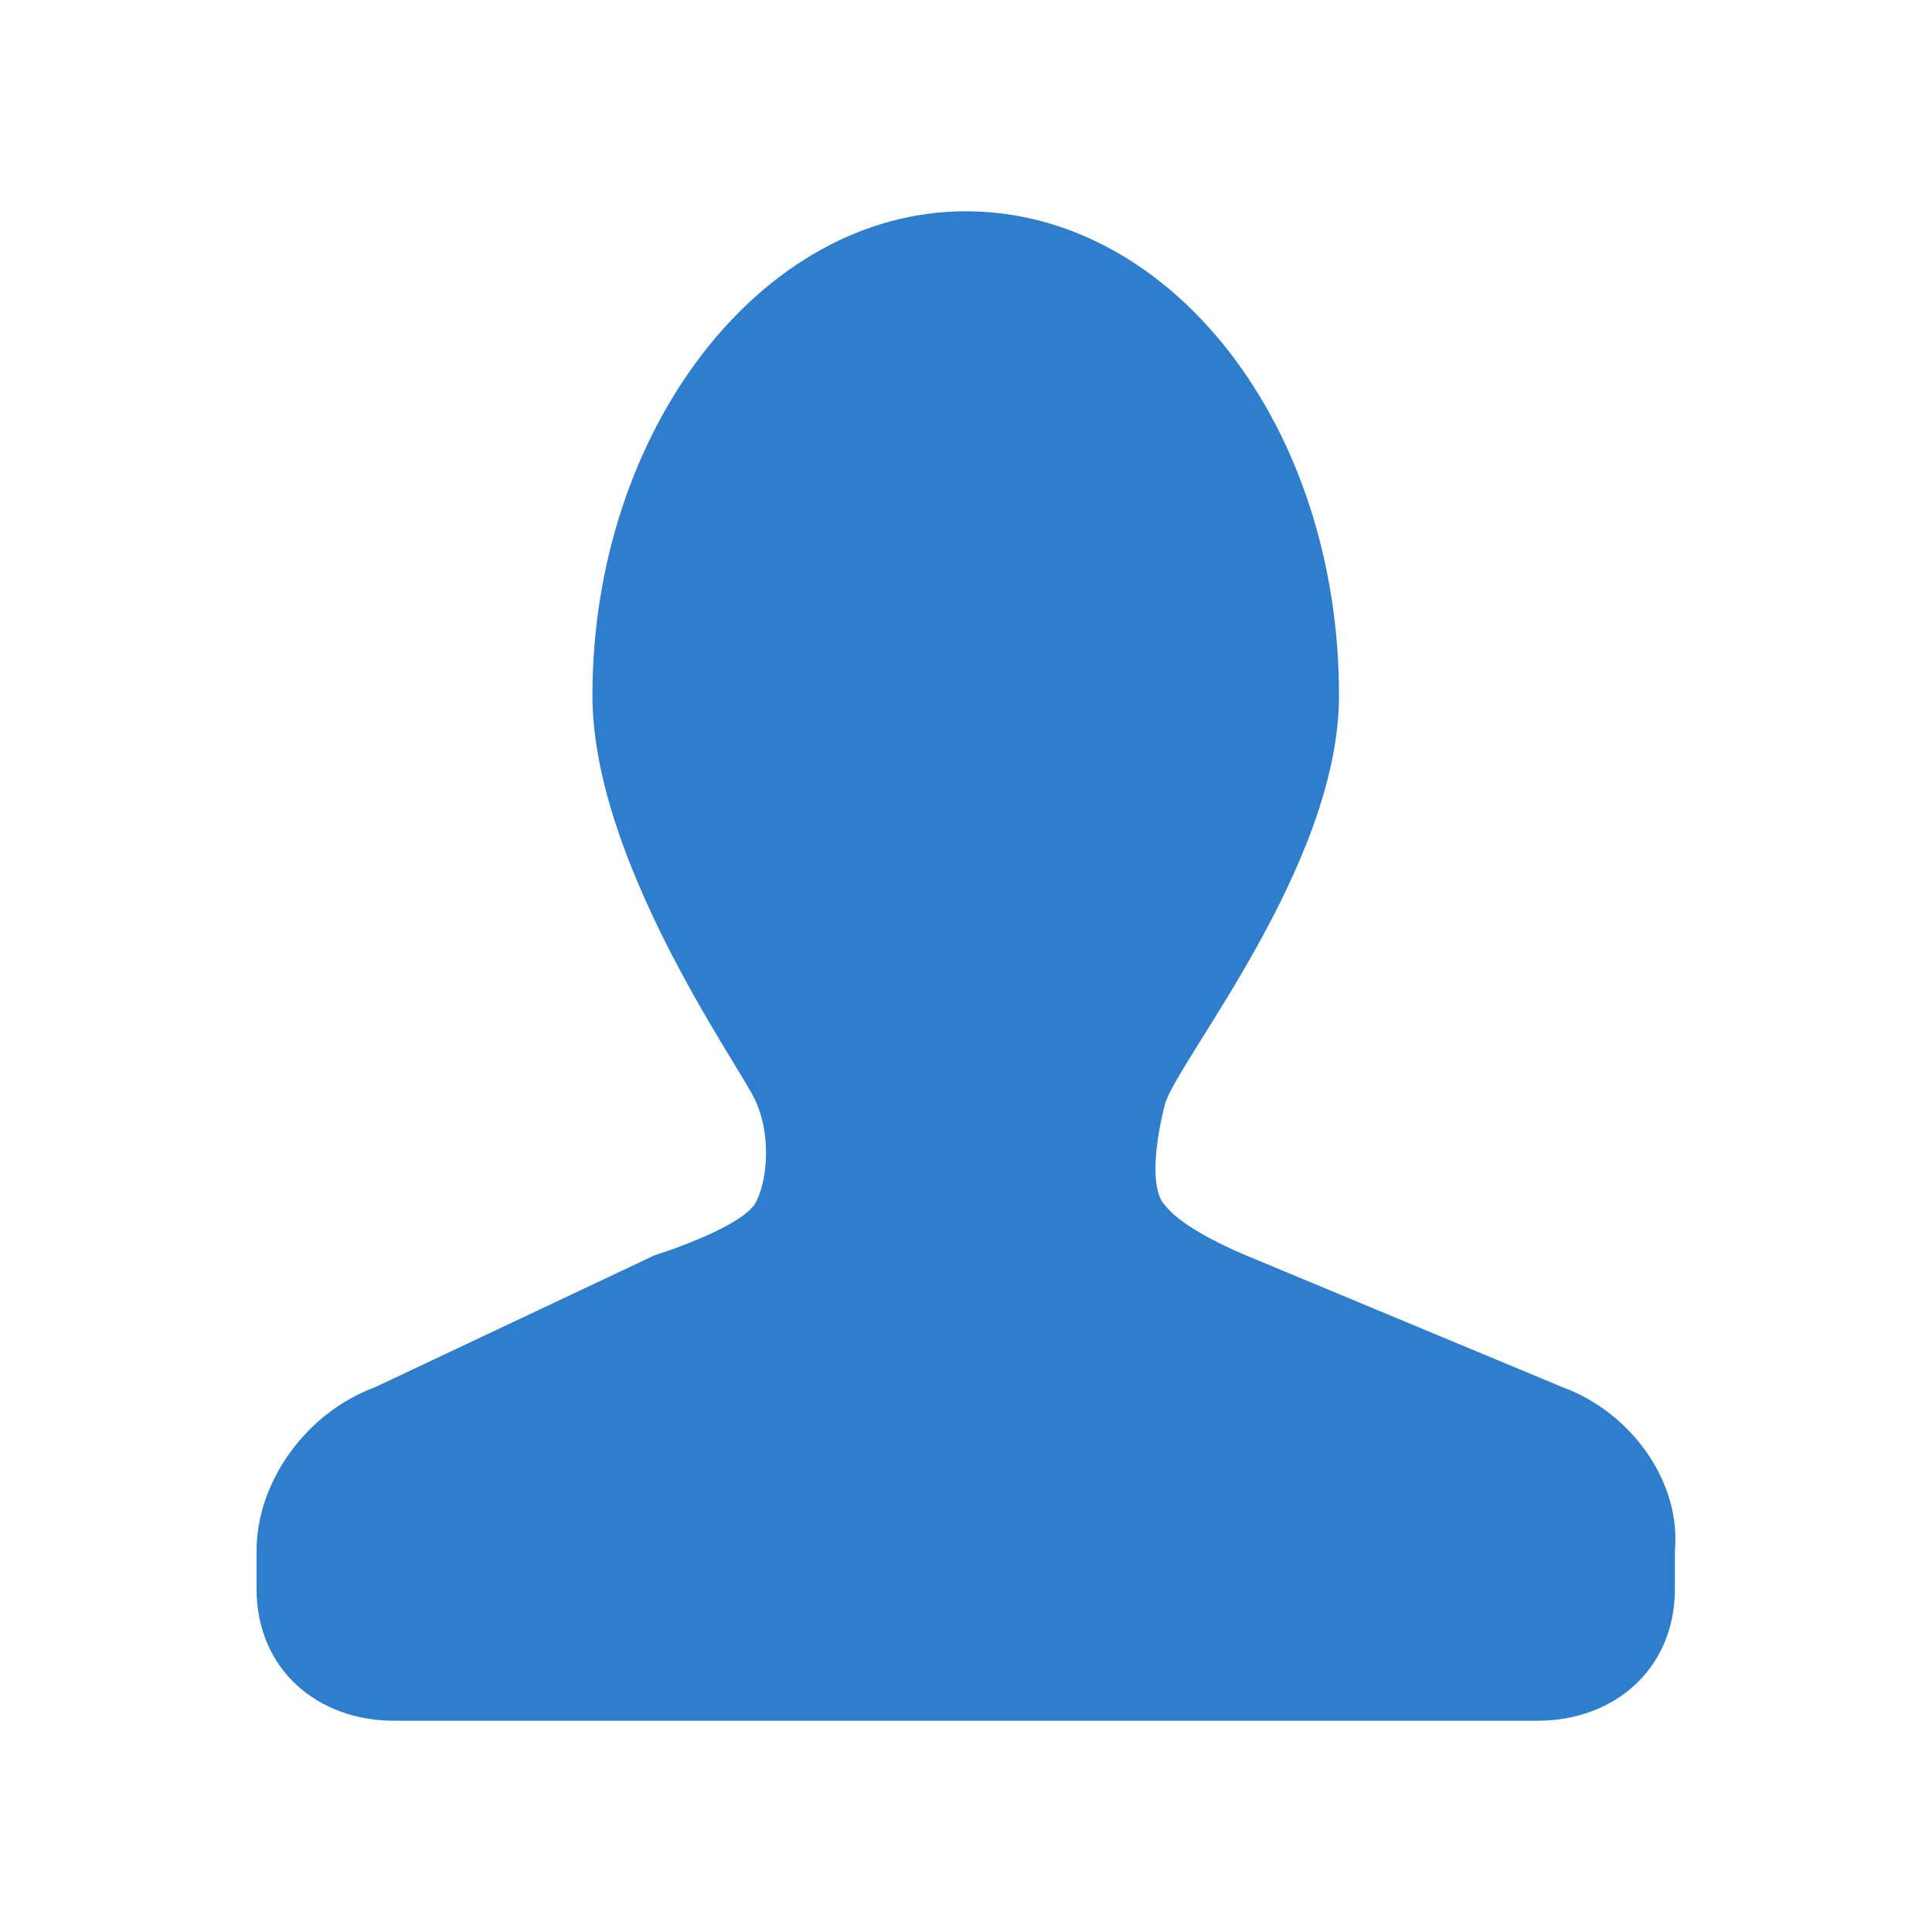 <?xml version="1.0" encoding="UTF-8"?>
<svg width="14px" height="14px" viewBox="0 0 14 14" version="1.1" xmlns="http://www.w3.org/2000/svg" xmlns:xlink="http://www.w3.org/1999/xlink">
    <title>Icon/person</title>
    <g id="Icon/person" stroke="none" stroke-width="1" fill="none" fill-rule="evenodd">
        <g id="person">
            <rect id="矩形" fill="#000000" fill-rule="nonzero" opacity="0" x="0" y="0" width="14" height="14"></rect>
            <path d="M11.325,10.053 L9.027,9.096 C9.027,9.096 8.576,8.914 8.441,8.732 C8.35,8.641 8.35,8.367 8.441,8.003 C8.531,7.684 9.703,6.271 9.703,5.04 C9.703,3.081 8.486,1.531 6.998,1.531 C5.511,1.531 4.293,3.126 4.293,5.04 C4.293,6.225 5.33,7.684 5.465,7.957 C5.601,8.23 5.556,8.595 5.465,8.732 C5.33,8.914 4.744,9.096 4.744,9.096 L2.716,10.053 C2.22,10.236 1.859,10.737 1.859,11.238 L1.859,11.512 C1.859,12.104 2.31,12.469 2.851,12.469 L11.145,12.469 C11.686,12.469 12.137,12.104 12.137,11.512 L12.137,11.238 C12.182,10.737 11.821,10.236 11.325,10.053 Z" id="路径" fill="#2F7DCD"></path>
        </g>
    </g>
</svg>